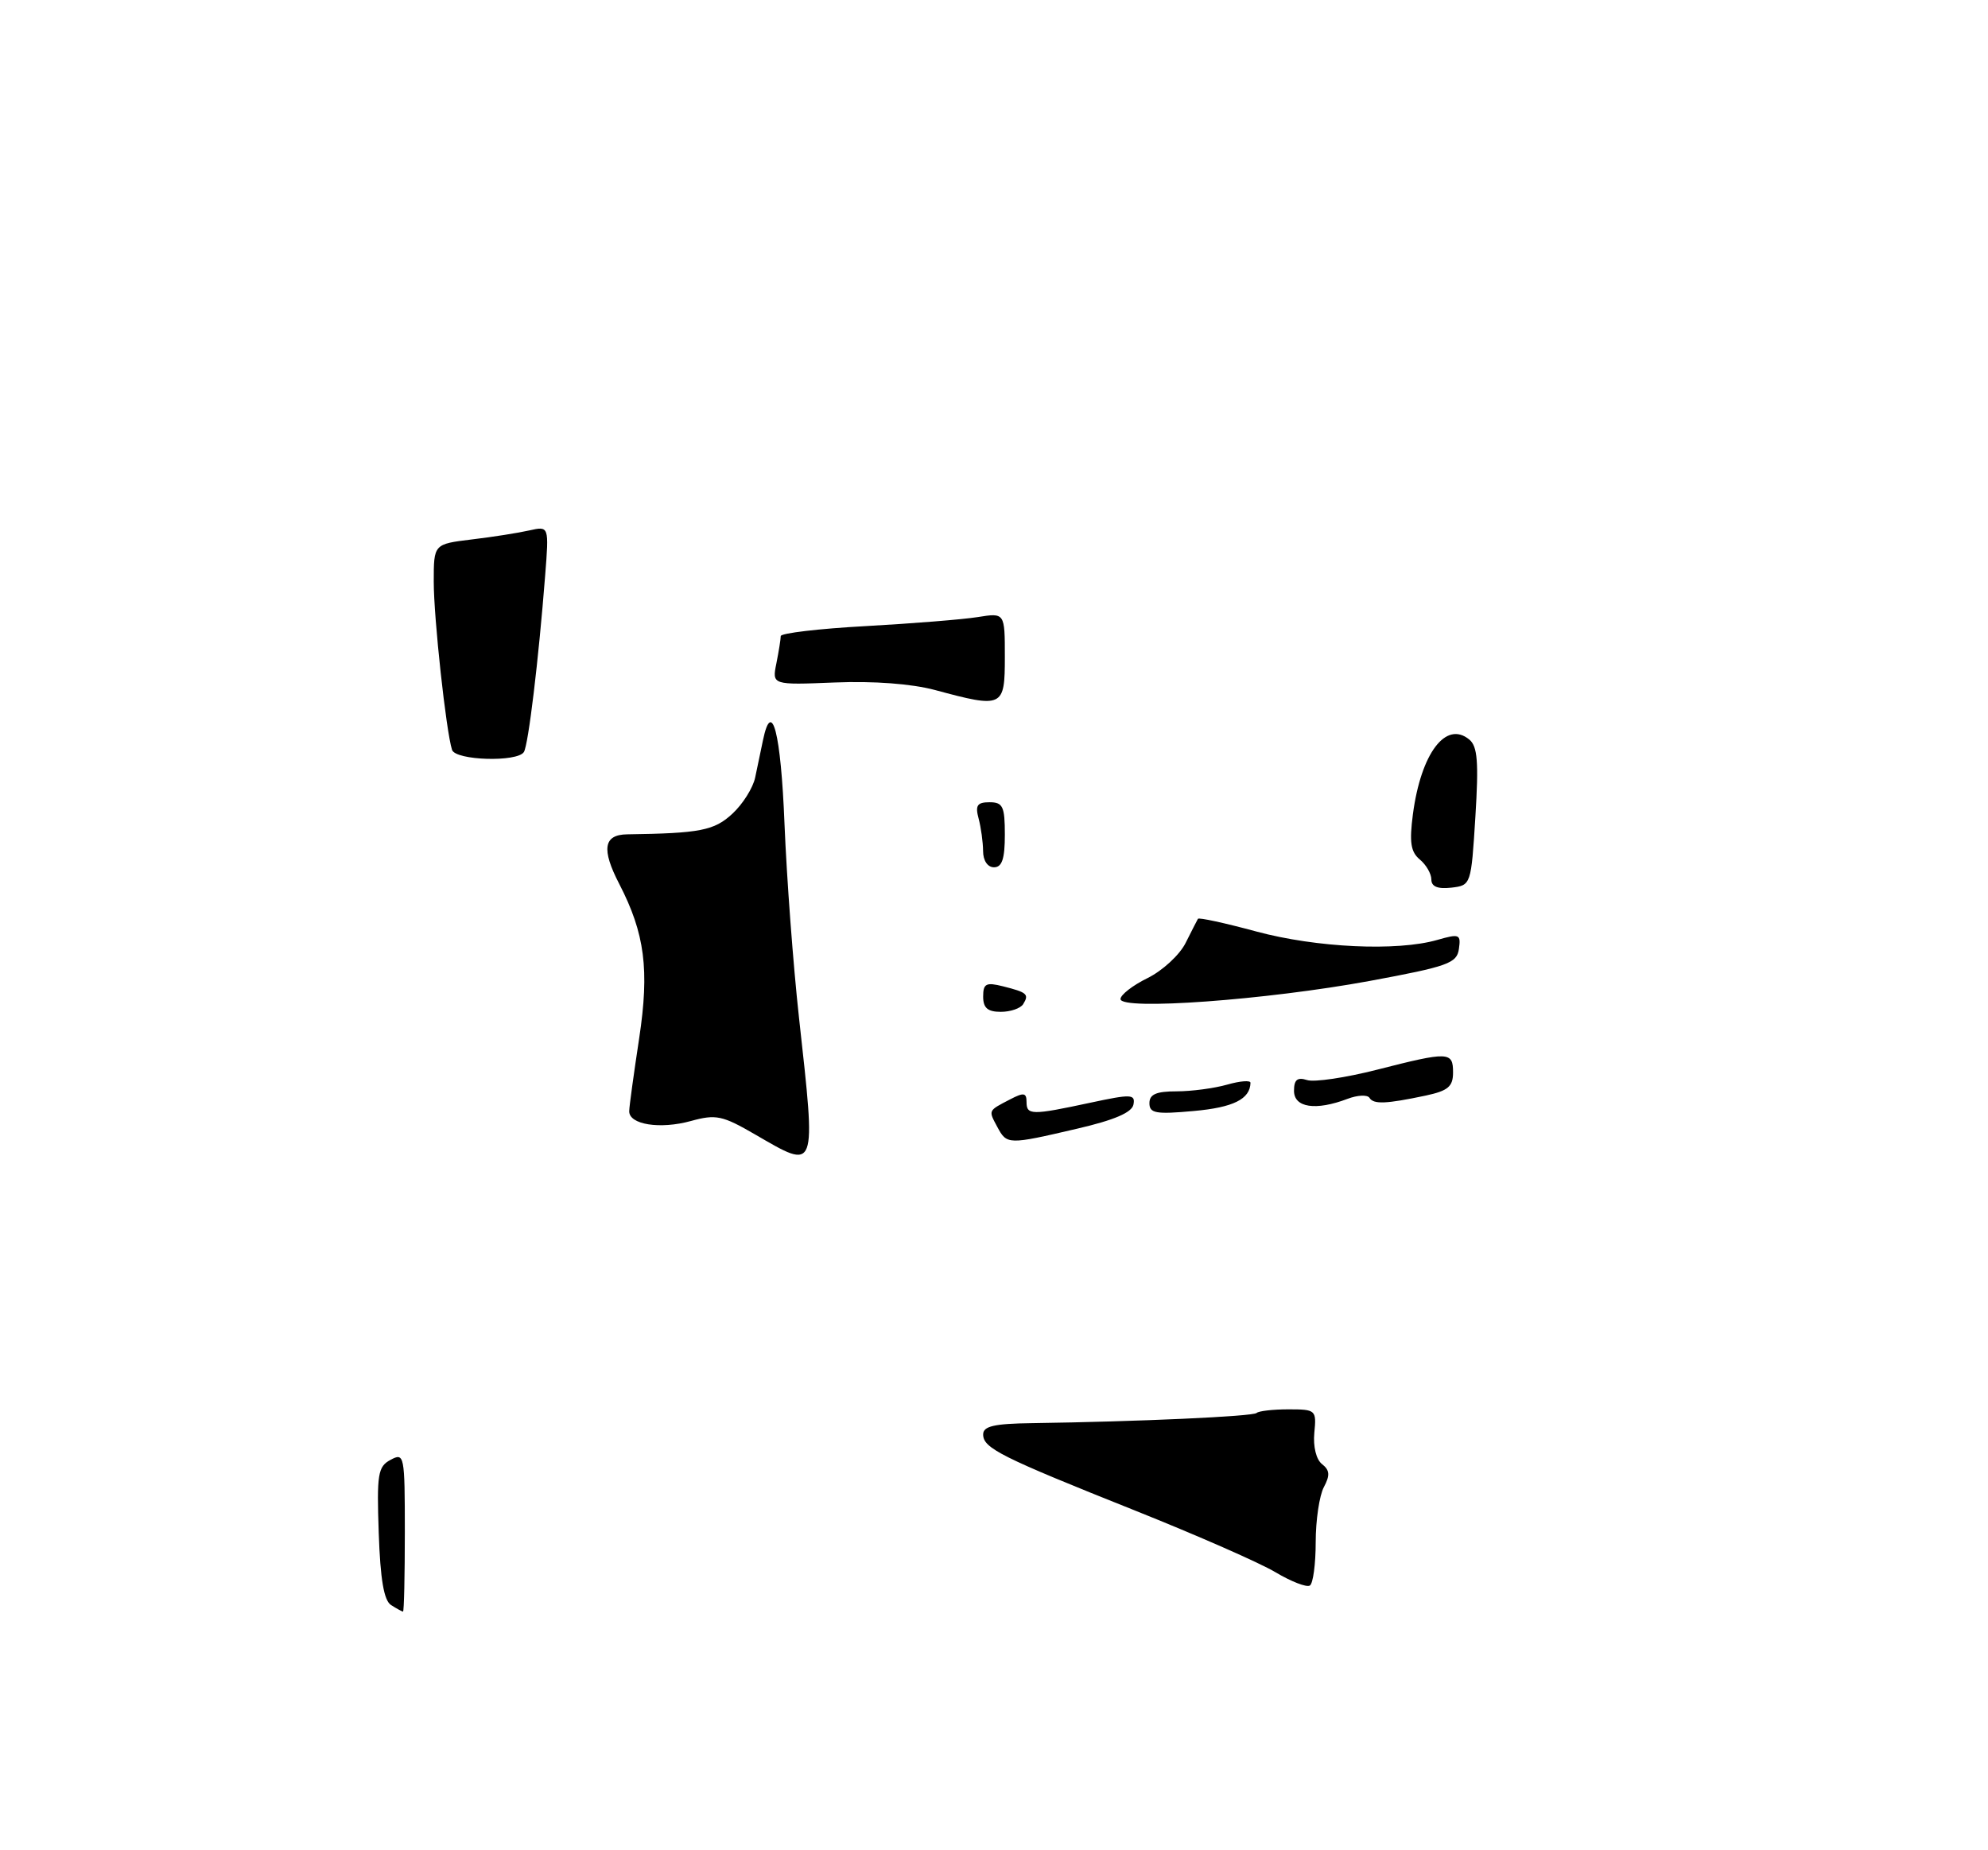 <?xml version="1.0" encoding="UTF-8" standalone="no"?>
<!DOCTYPE svg PUBLIC "-//W3C//DTD SVG 1.1//EN" "http://www.w3.org/Graphics/SVG/1.1/DTD/svg11.dtd" >
<svg xmlns="http://www.w3.org/2000/svg" xmlns:xlink="http://www.w3.org/1999/xlink" version="1.1" viewBox="0 0 275 256">
 <g >
 <path fill="currentColor"
d=" M 54.10 222.08 C 53.11 221.46 52.61 218.53 52.39 212.11 C 52.11 203.93 52.27 202.92 54.04 201.98 C 55.93 200.97 56.00 201.31 56.00 211.96 C 56.00 218.03 55.89 222.99 55.75 222.98 C 55.61 222.98 54.87 222.57 54.10 222.08 Z  M 176.44 217.54 C 174.27 216.24 165.56 212.42 157.08 209.03 C 138.41 201.58 136.00 200.37 136.00 198.47 C 136.00 197.33 137.51 196.98 142.75 196.91 C 157.43 196.70 173.35 195.98 173.83 195.50 C 174.11 195.23 176.09 195.00 178.23 195.00 C 182.02 195.00 182.12 195.09 181.81 198.25 C 181.63 200.16 182.07 201.95 182.88 202.58 C 183.95 203.42 184.00 204.13 183.13 205.76 C 182.51 206.92 182.00 210.35 182.00 213.38 C 182.00 216.40 181.64 219.11 181.19 219.38 C 180.74 219.66 178.61 218.83 176.44 217.54 Z  M 104.46 156.97 C 99.93 154.34 99.04 154.15 95.59 155.10 C 91.30 156.29 86.98 155.60 87.04 153.73 C 87.05 153.05 87.68 148.51 88.42 143.64 C 89.85 134.17 89.20 129.16 85.66 122.30 C 83.17 117.49 83.49 115.49 86.75 115.44 C 96.84 115.30 98.80 114.92 101.31 112.59 C 102.75 111.26 104.16 109.01 104.46 107.59 C 104.76 106.16 105.24 103.84 105.54 102.43 C 106.77 96.52 108.02 101.36 108.52 114.00 C 108.82 121.42 109.72 133.51 110.53 140.85 C 112.90 162.33 113.04 161.94 104.46 156.97 Z  M 137.95 155.91 C 136.71 153.59 136.65 153.71 139.75 152.10 C 141.61 151.13 142.00 151.19 142.00 152.46 C 142.00 154.31 142.69 154.32 150.80 152.58 C 156.49 151.36 157.07 151.38 156.79 152.83 C 156.58 153.93 154.13 154.98 148.99 156.17 C 139.43 158.40 139.28 158.40 137.95 155.91 Z  M 159.00 152.64 C 159.00 151.41 159.94 151.00 162.76 151.00 C 164.82 151.00 167.97 150.58 169.76 150.07 C 171.54 149.56 172.99 149.45 172.98 149.82 C 172.93 152.07 170.61 153.23 165.14 153.72 C 159.89 154.20 159.00 154.04 159.00 152.64 Z  M 179.00 150.93 C 179.00 149.39 179.46 149.01 180.81 149.44 C 181.81 149.76 186.15 149.11 190.47 148.01 C 200.41 145.47 201.00 145.49 201.00 148.39 C 201.00 150.34 200.31 150.92 197.25 151.58 C 191.73 152.75 190.01 152.82 189.44 151.90 C 189.16 151.45 187.79 151.51 186.40 152.04 C 182.01 153.71 179.00 153.26 179.00 150.93 Z  M 136.00 137.89 C 136.00 136.09 136.40 135.88 138.75 136.47 C 142.09 137.31 142.38 137.57 141.54 138.93 C 141.18 139.52 139.78 140.00 138.44 140.00 C 136.62 140.00 136.00 139.46 136.00 137.89 Z  M 155.00 138.23 C 155.00 137.65 156.68 136.34 158.74 135.33 C 160.79 134.32 163.15 132.15 163.99 130.50 C 164.82 128.85 165.59 127.33 165.71 127.13 C 165.82 126.92 169.45 127.71 173.77 128.88 C 182.11 131.13 193.25 131.65 198.82 130.05 C 201.89 129.17 202.10 129.26 201.81 131.30 C 201.53 133.28 200.29 133.72 189.50 135.72 C 175.18 138.36 155.00 139.83 155.00 138.23 Z  M 198.00 121.69 C 198.00 120.89 197.28 119.65 196.40 118.92 C 195.14 117.87 194.94 116.53 195.45 112.64 C 196.57 104.22 200.01 99.66 203.24 102.32 C 204.39 103.26 204.56 105.43 204.09 113.00 C 203.50 122.45 203.49 122.50 200.75 122.82 C 198.87 123.03 198.00 122.67 198.00 121.69 Z  M 135.99 117.75 C 135.98 116.51 135.70 114.49 135.37 113.25 C 134.88 111.44 135.18 111.00 136.88 111.00 C 138.73 111.00 139.00 111.58 139.00 115.50 C 139.00 118.83 138.61 120.00 137.50 120.00 C 136.62 120.00 135.99 119.08 135.99 117.75 Z  M 62.53 103.75 C 61.71 101.20 60.00 85.51 60.00 80.48 C 60.00 75.28 60.00 75.28 65.25 74.64 C 68.14 74.30 71.73 73.73 73.22 73.39 C 75.95 72.78 75.95 72.78 75.41 79.64 C 74.50 91.32 73.09 103.05 72.47 104.05 C 71.58 105.48 63.01 105.23 62.53 103.75 Z  M 129.33 95.47 C 126.12 94.61 120.86 94.21 115.48 94.43 C 106.79 94.78 106.79 94.78 107.40 91.77 C 107.73 90.11 108.00 88.42 108.00 88.01 C 108.00 87.61 113.29 86.98 119.75 86.63 C 126.21 86.27 133.19 85.71 135.25 85.38 C 139.00 84.78 139.00 84.78 139.00 90.89 C 139.00 97.90 138.75 98.01 129.33 95.47 Z "/>
</g>
</svg>